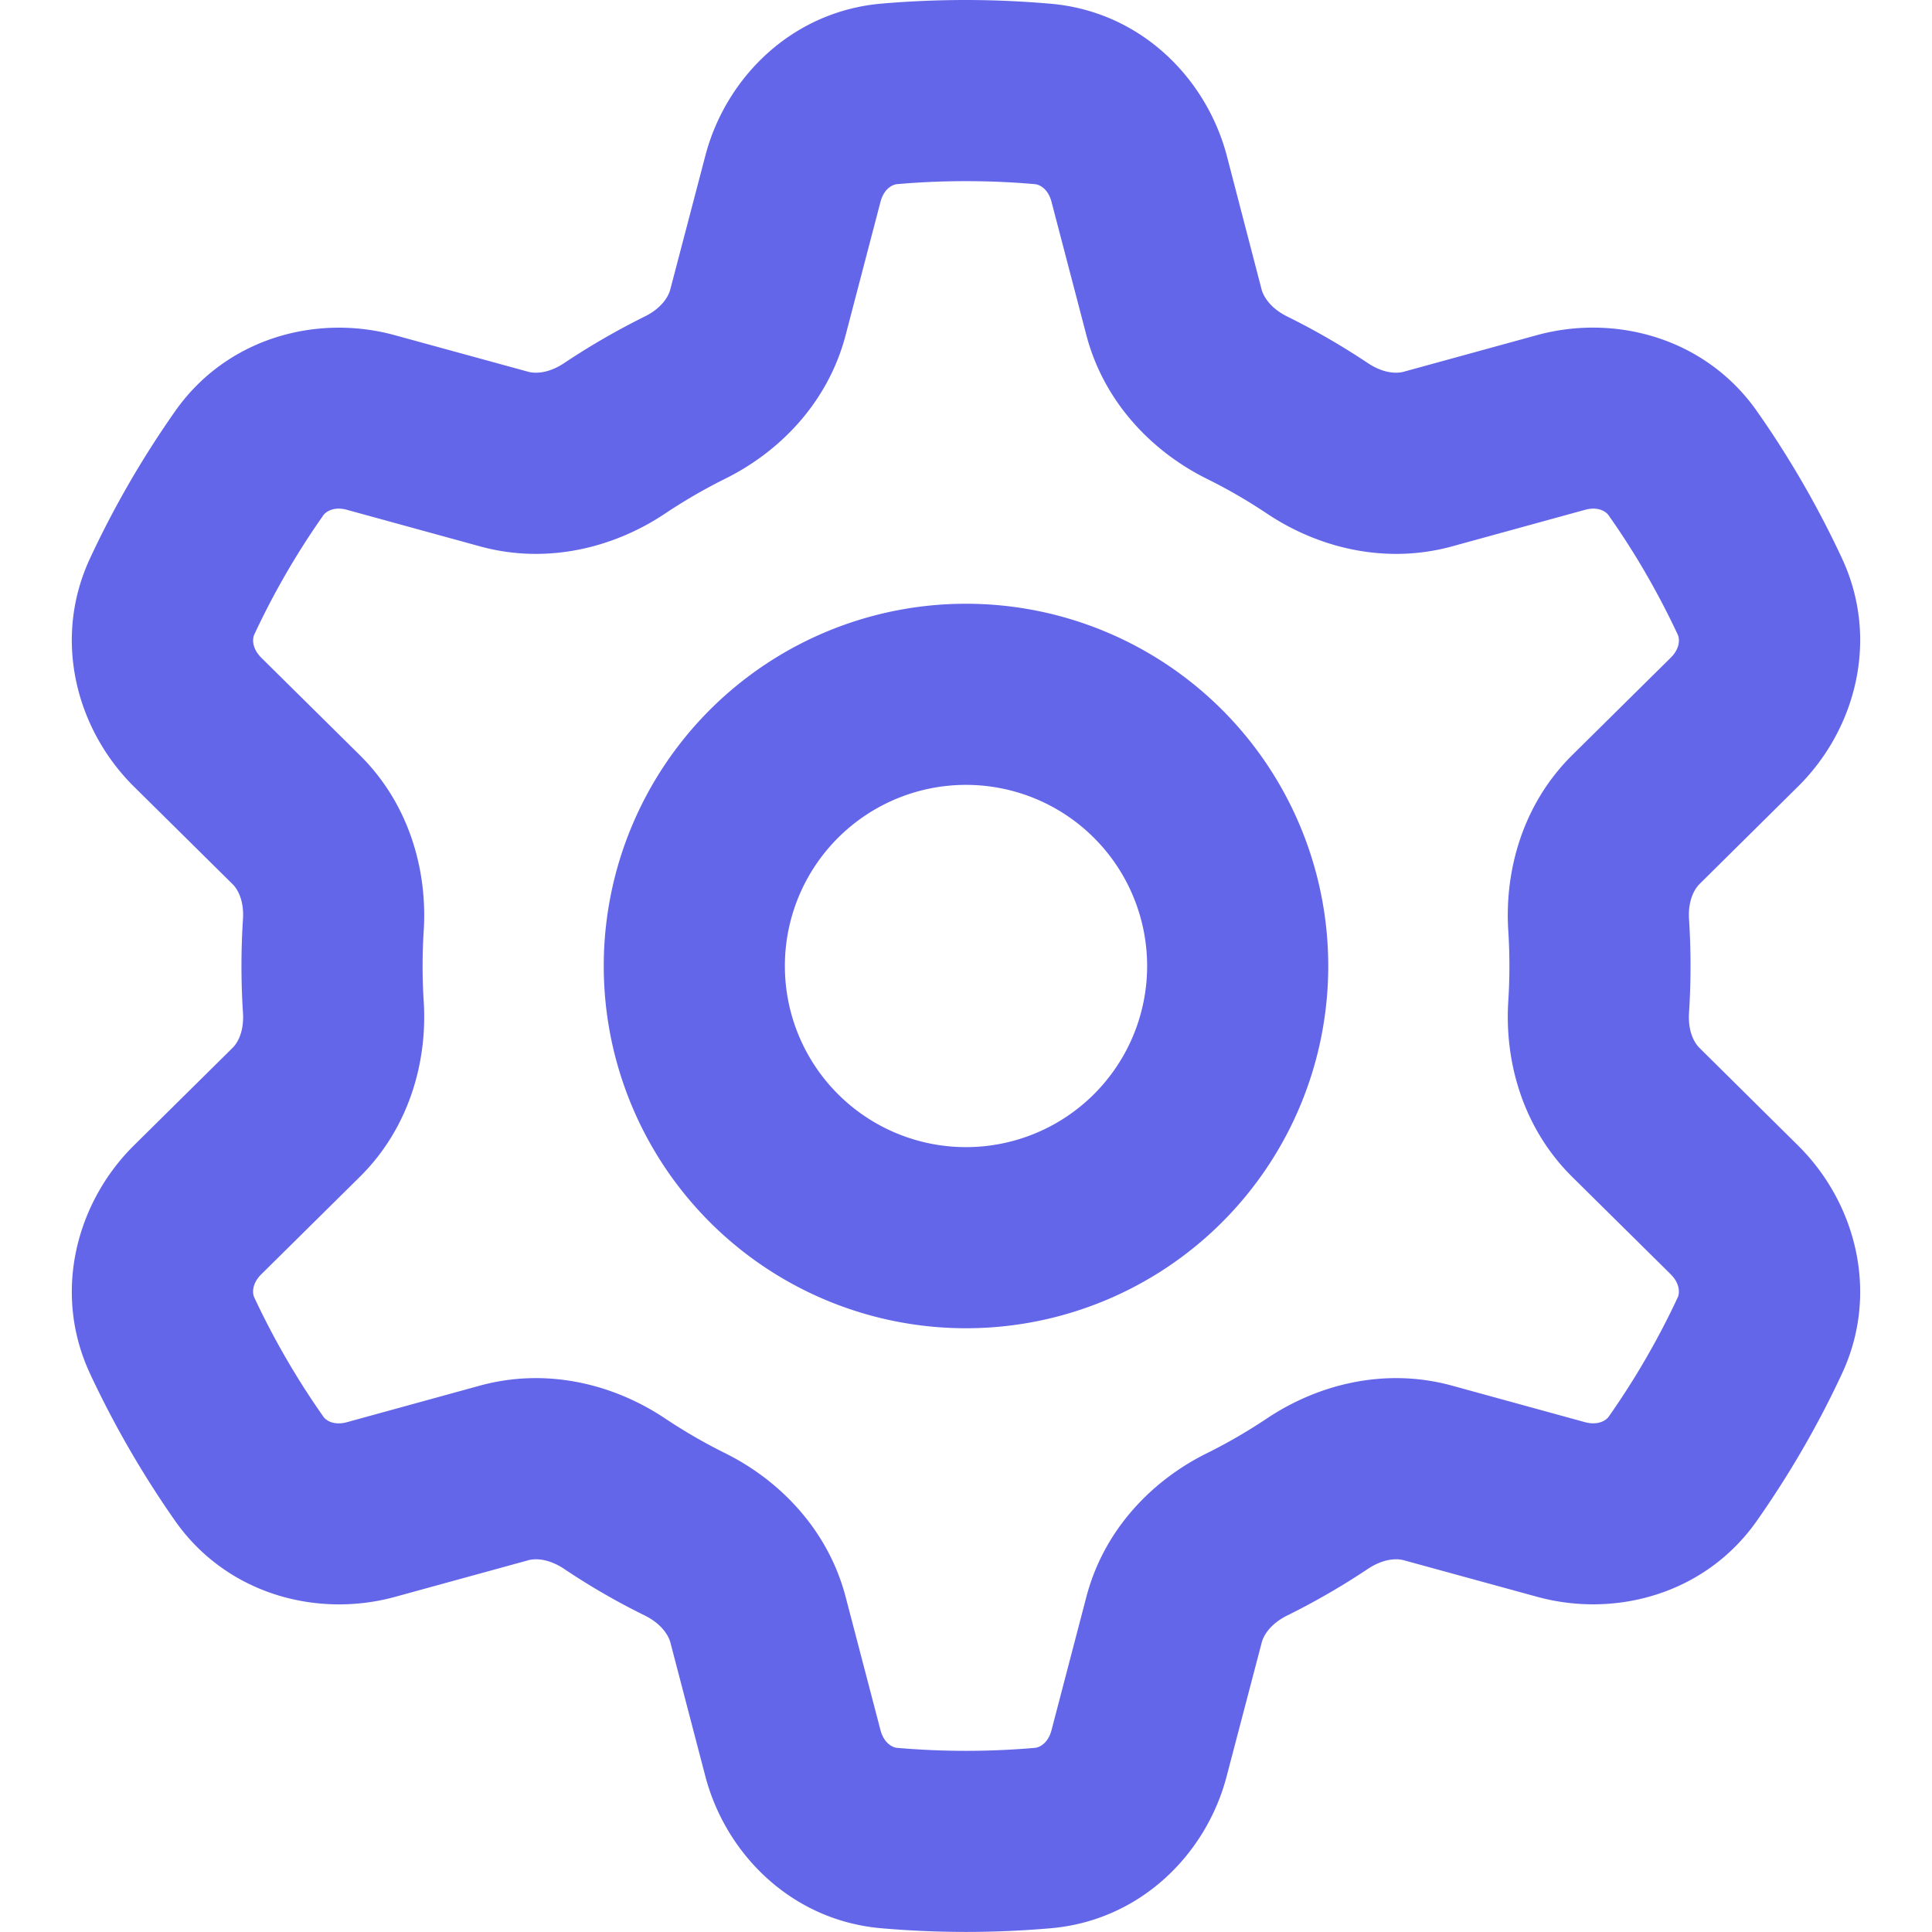 <svg viewBox="0 0 16 16" height="48" width="48" focusable="false" role="img" fill="#6466E9" xmlns="http://www.w3.org/2000/svg" class="StyledIconBase-sc-ea9ulj-0 hRnJPC"><title>Gear icon</title><path fill-rule="evenodd" d="M7.429 1.525a6.593 6.593 0 0 1 1.142 0c.036.003.108.036.137.146l.289 1.105c.147.56.55.967.997 1.189.174.086.341.183.501.29.417.278.97.423 1.53.27l1.102-.303c.11-.03.175.016.195.046.219.31.41.641.573.989.014.031.022.11-.059.19l-.815.806c-.411.406-.562.957-.53 1.456a4.588 4.588 0 0 1 0 .582c-.032.499.119 1.05.53 1.456l.815.806c.08.08.073.159.059.19a6.494 6.494 0 0 1-.573.99c-.02.029-.086.074-.195.045l-1.103-.303c-.559-.153-1.112-.008-1.529.27-.16.107-.327.204-.5.29-.449.222-.851.628-.998 1.189l-.289 1.105c-.029.11-.101.143-.137.146a6.613 6.613 0 0 1-1.142 0c-.036-.003-.108-.037-.137-.146l-.289-1.105c-.147-.56-.55-.967-.997-1.189a4.502 4.502 0 0 1-.501-.29c-.417-.278-.97-.423-1.53-.27l-1.102.303c-.11.03-.175-.016-.195-.046a6.492 6.492 0 0 1-.573-.989c-.014-.031-.022-.11.059-.19l.815-.806c.411-.406.562-.957.53-1.456a4.587 4.587 0 0 1 0-.582c.032-.499-.119-1.05-.53-1.456l-.815-.806c-.08-.08-.073-.159-.059-.19a6.44 6.44 0 0 1 .573-.99c.02-.029.086-.075.195-.045l1.103.303c.559.153 1.112.008 1.529-.27.16-.107.327-.204.5-.29.449-.222.851-.628.998-1.189l.289-1.105c.029-.11.101-.143.137-.146zM8 0c-.236 0-.47.01-.701.03-.743.065-1.29.615-1.458 1.261l-.29 1.106c-.017.066-.078.158-.211.224a5.994 5.994 0 0 0-.668.386c-.123.082-.233.09-.3.071L3.27 2.776c-.644-.177-1.392.02-1.82.63a7.977 7.977 0 0 0-.704 1.217c-.315.675-.111 1.422.363 1.891l.815.806c.05.048.098.147.088.294a6.084 6.084 0 0 0 0 .772c.01.147-.038.246-.088.294l-.815.806c-.474.469-.678 1.216-.363 1.891.2.428.436.835.704 1.218.428.609 1.176.806 1.82.63l1.103-.303c.066-.019.176-.011.299.071.213.143.436.272.668.386.133.066.194.158.212.224l.289 1.106c.169.646.715 1.196 1.458 1.26a8.094 8.094 0 0 0 1.402 0c.743-.064 1.29-.614 1.458-1.26l.29-1.106c.017-.066.078-.158.211-.224a5.98 5.98 0 0 0 .668-.386c.123-.082.233-.09.3-.071l1.102.302c.644.177 1.392-.02 1.82-.63.268-.382.505-.789.704-1.217.315-.675.111-1.422-.364-1.891l-.814-.806c-.05-.048-.098-.147-.088-.294a6.1 6.1 0 0 0 0-.772c-.01-.147.039-.246.088-.294l.814-.806c.475-.469.679-1.216.364-1.891a7.992 7.992 0 0 0-.704-1.218c-.428-.609-1.176-.806-1.82-.63l-1.103.303c-.066.019-.176.011-.299-.071a5.991 5.991 0 0 0-.668-.386c-.133-.066-.194-.158-.212-.224L10.16 1.29C9.99.645 9.444.095 8.701.031A8.094 8.094 0 0 0 8 0zm1.5 8a1.5 1.5 0 1 1-3 0 1.5 1.5 0 0 1 3 0zM11 8a3 3 0 1 1-6 0 3 3 0 0 1 6 0z"></path></svg>